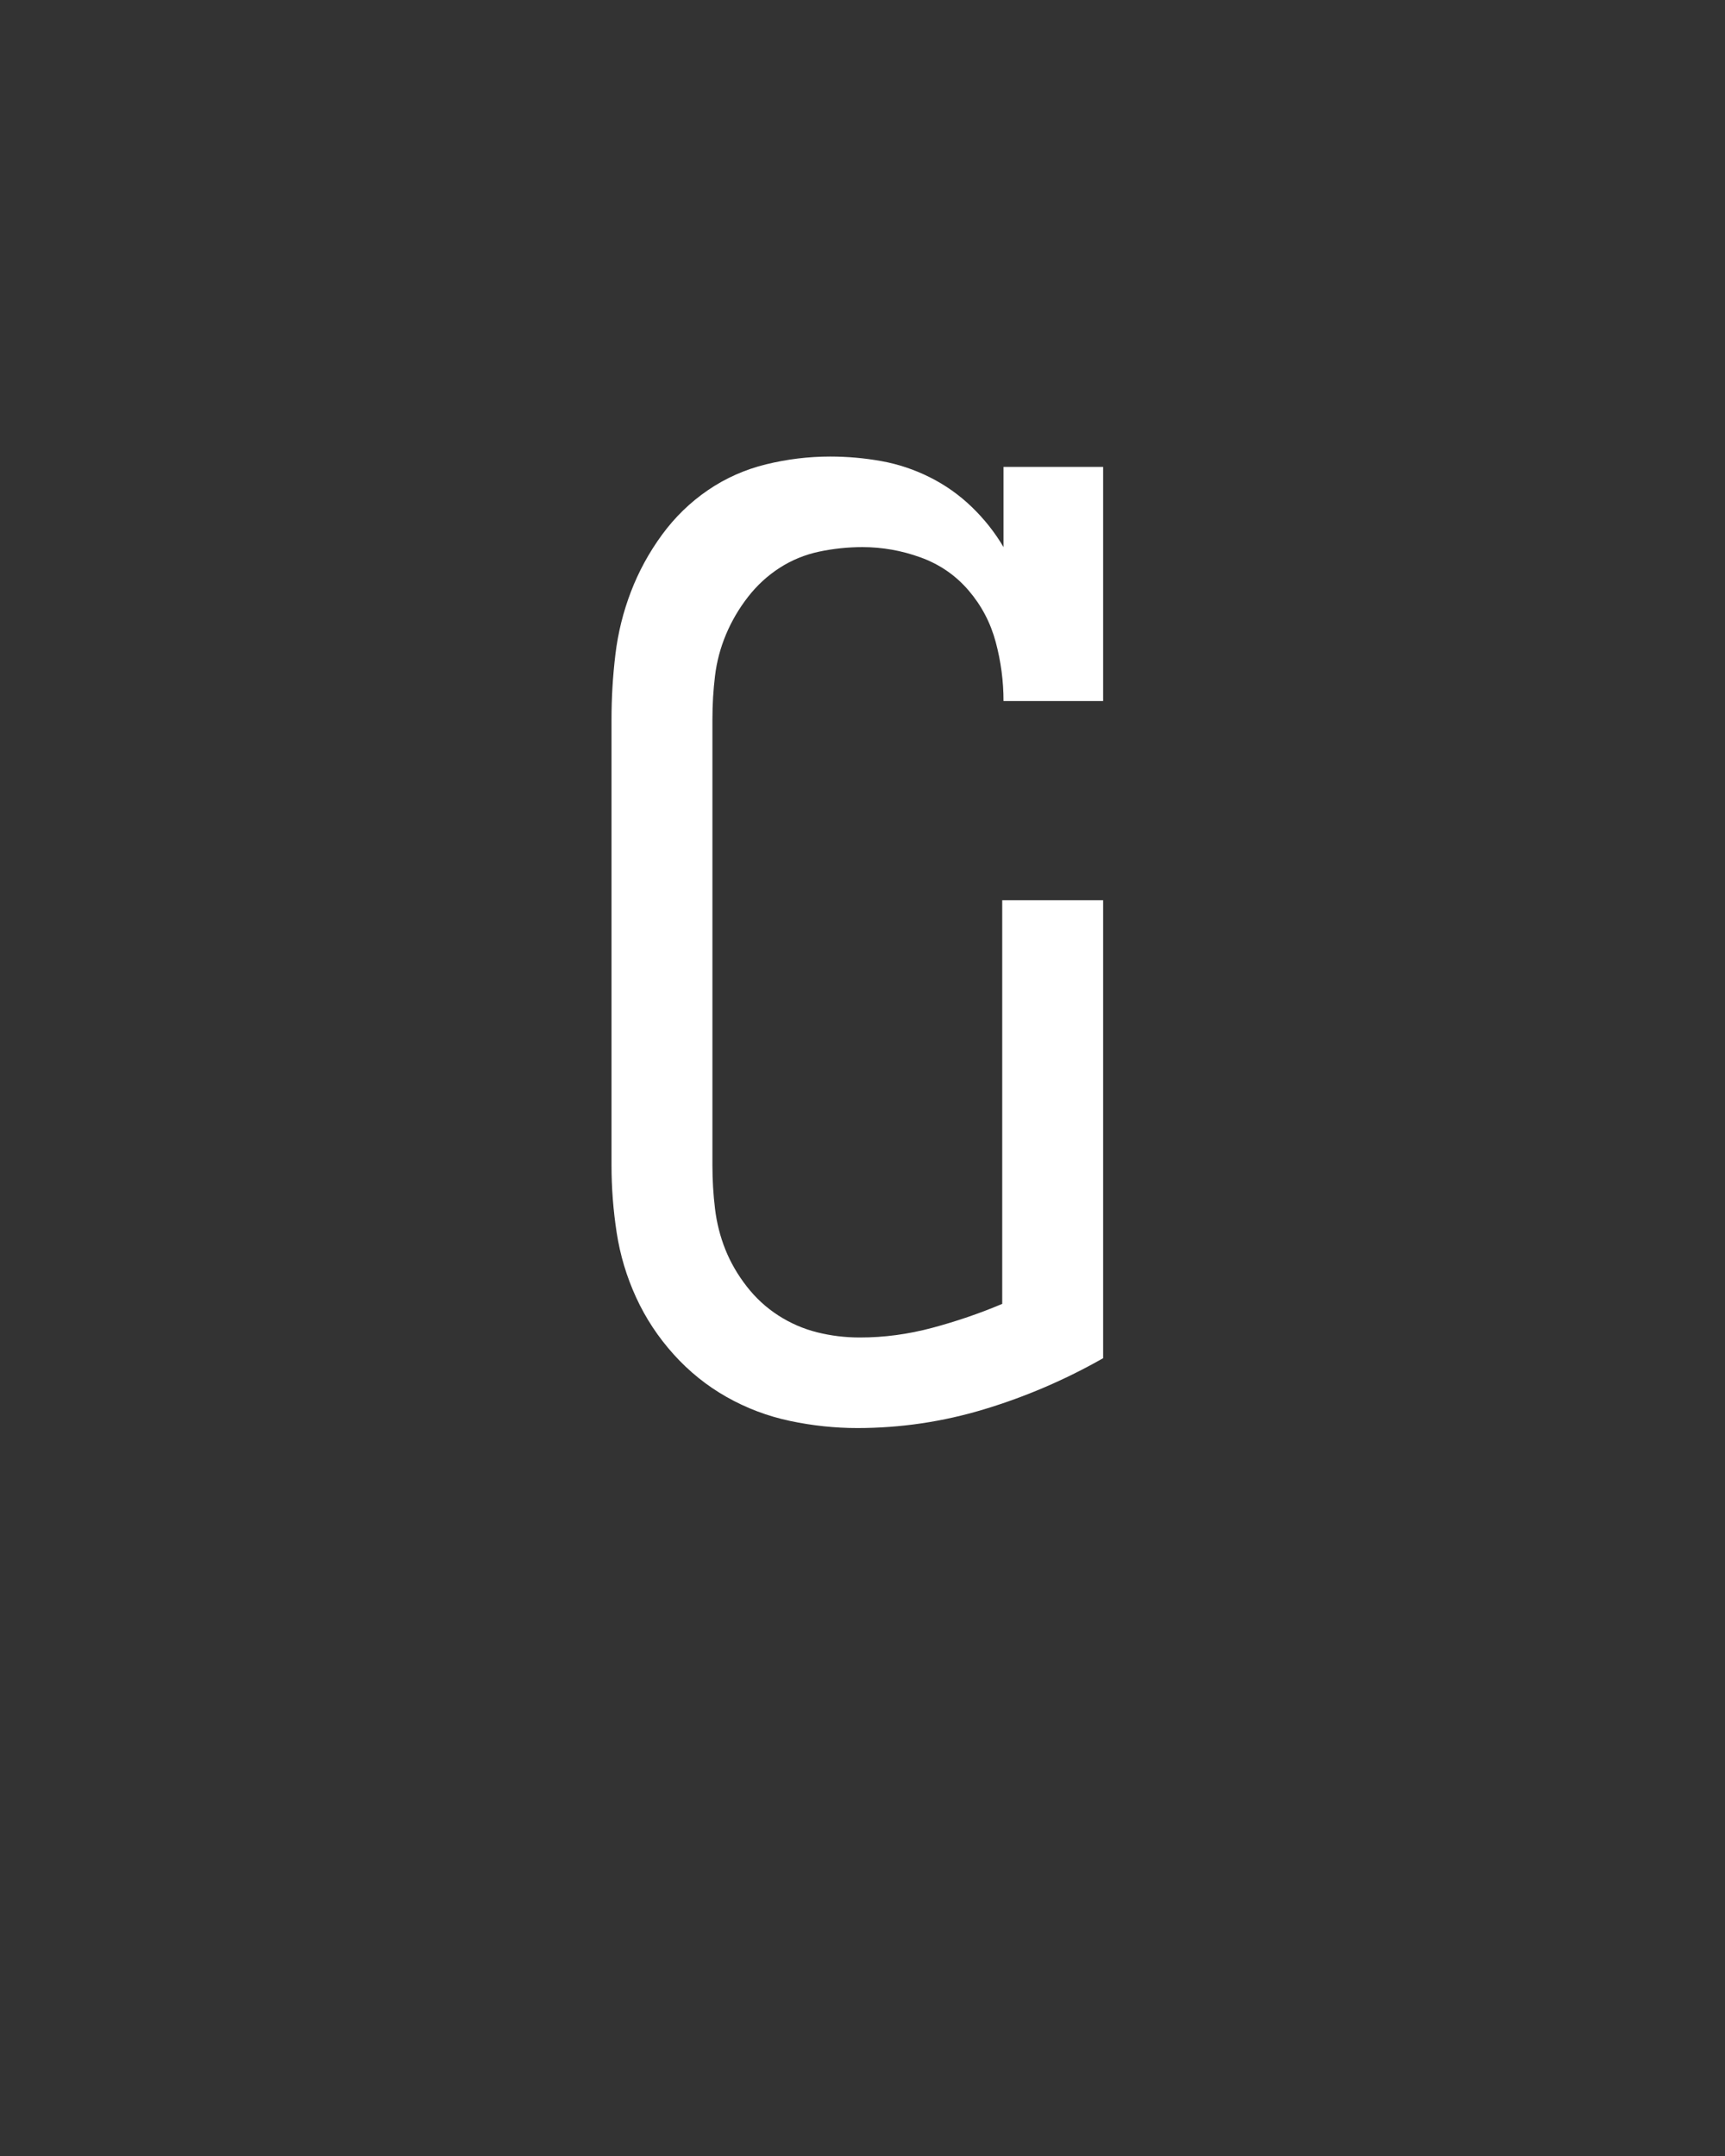<svg xmlns="http://www.w3.org/2000/svg" height="160" viewBox="0 0 128 160" width="128"><rect x="0" y="0" width="128" height="160" fill="#333333" stroke="none"/><defs><path d="M 246 8 C 228.667 8 211.333 6.167 194 2.5 C 176.667 -1.167 160.333 -7.333 145 -16 C 129.667 -24.667 116 -35.667 104 -49 C 92 -62.333 82.333 -77 75 -93 C 67.667 -109 62.667 -125.667 60 -143 C 57.333 -160.333 56 -177.667 56 -195 L 56 -540 C 56 -556.667 57 -573.333 59 -590 C 61 -606.667 65 -622.833 71 -638.5 C 77 -654.167 85 -668.833 95 -682.5 C 105 -696.167 116.833 -707.667 130.5 -717 C 144.167 -726.333 159.167 -733 175.5 -737 C 191.833 -741 208.333 -743 225 -743 C 225 -743 225 -743 225 -743 C 225 -743 225 -743 225 -743 C 238.333 -743 251.5 -741.833 264.5 -739.5 C 277.5 -737.167 290 -733 302 -727 C 314 -721 324.833 -713.333 334.5 -704 C 344.167 -694.667 352.333 -684.333 359 -673 L 359 -735 L 436 -735 L 436 -554 L 359 -554 C 359 -569.333 357 -584.5 353 -599.5 C 349 -614.5 342 -627.833 332 -639.5 C 322 -651.167 309.667 -659.667 295 -665 C 280.333 -670.333 265.333 -673 250 -673 C 238.667 -673 227.5 -671.833 216.5 -669.5 C 205.5 -667.167 195.333 -663 186 -657 C 176.667 -651 168.5 -643.5 161.5 -634.5 C 154.5 -625.5 148.833 -615.833 144.5 -605.5 C 140.167 -595.167 137.333 -584.5 136 -573.5 C 134.667 -562.5 134 -551.333 134 -540 L 134 -195 C 134 -183.667 134.667 -172.5 136 -161.5 C 137.333 -150.5 140 -140 144 -130 C 148 -120 153.5 -110.5 160.5 -101.5 C 167.5 -92.5 175.667 -85 185 -79 C 194.333 -73 204.333 -68.667 215 -66 C 225.667 -63.333 236.667 -62 248 -62 C 266.667 -62 285.333 -64.5 304 -69.5 C 322.667 -74.5 340.667 -80.667 358 -88 L 358 -400 L 436 -400 L 436 -46 C 406.667 -29.333 376 -16.167 344 -6.5 C 312 3.167 279.333 8 246 8 Z " id="path1"/></defs><g><g fill="#ffffff" transform="translate(40 105.21) rotate(0)"><use href="#path1" transform="translate(0 0) scale(0.096)"/></g></g></svg>